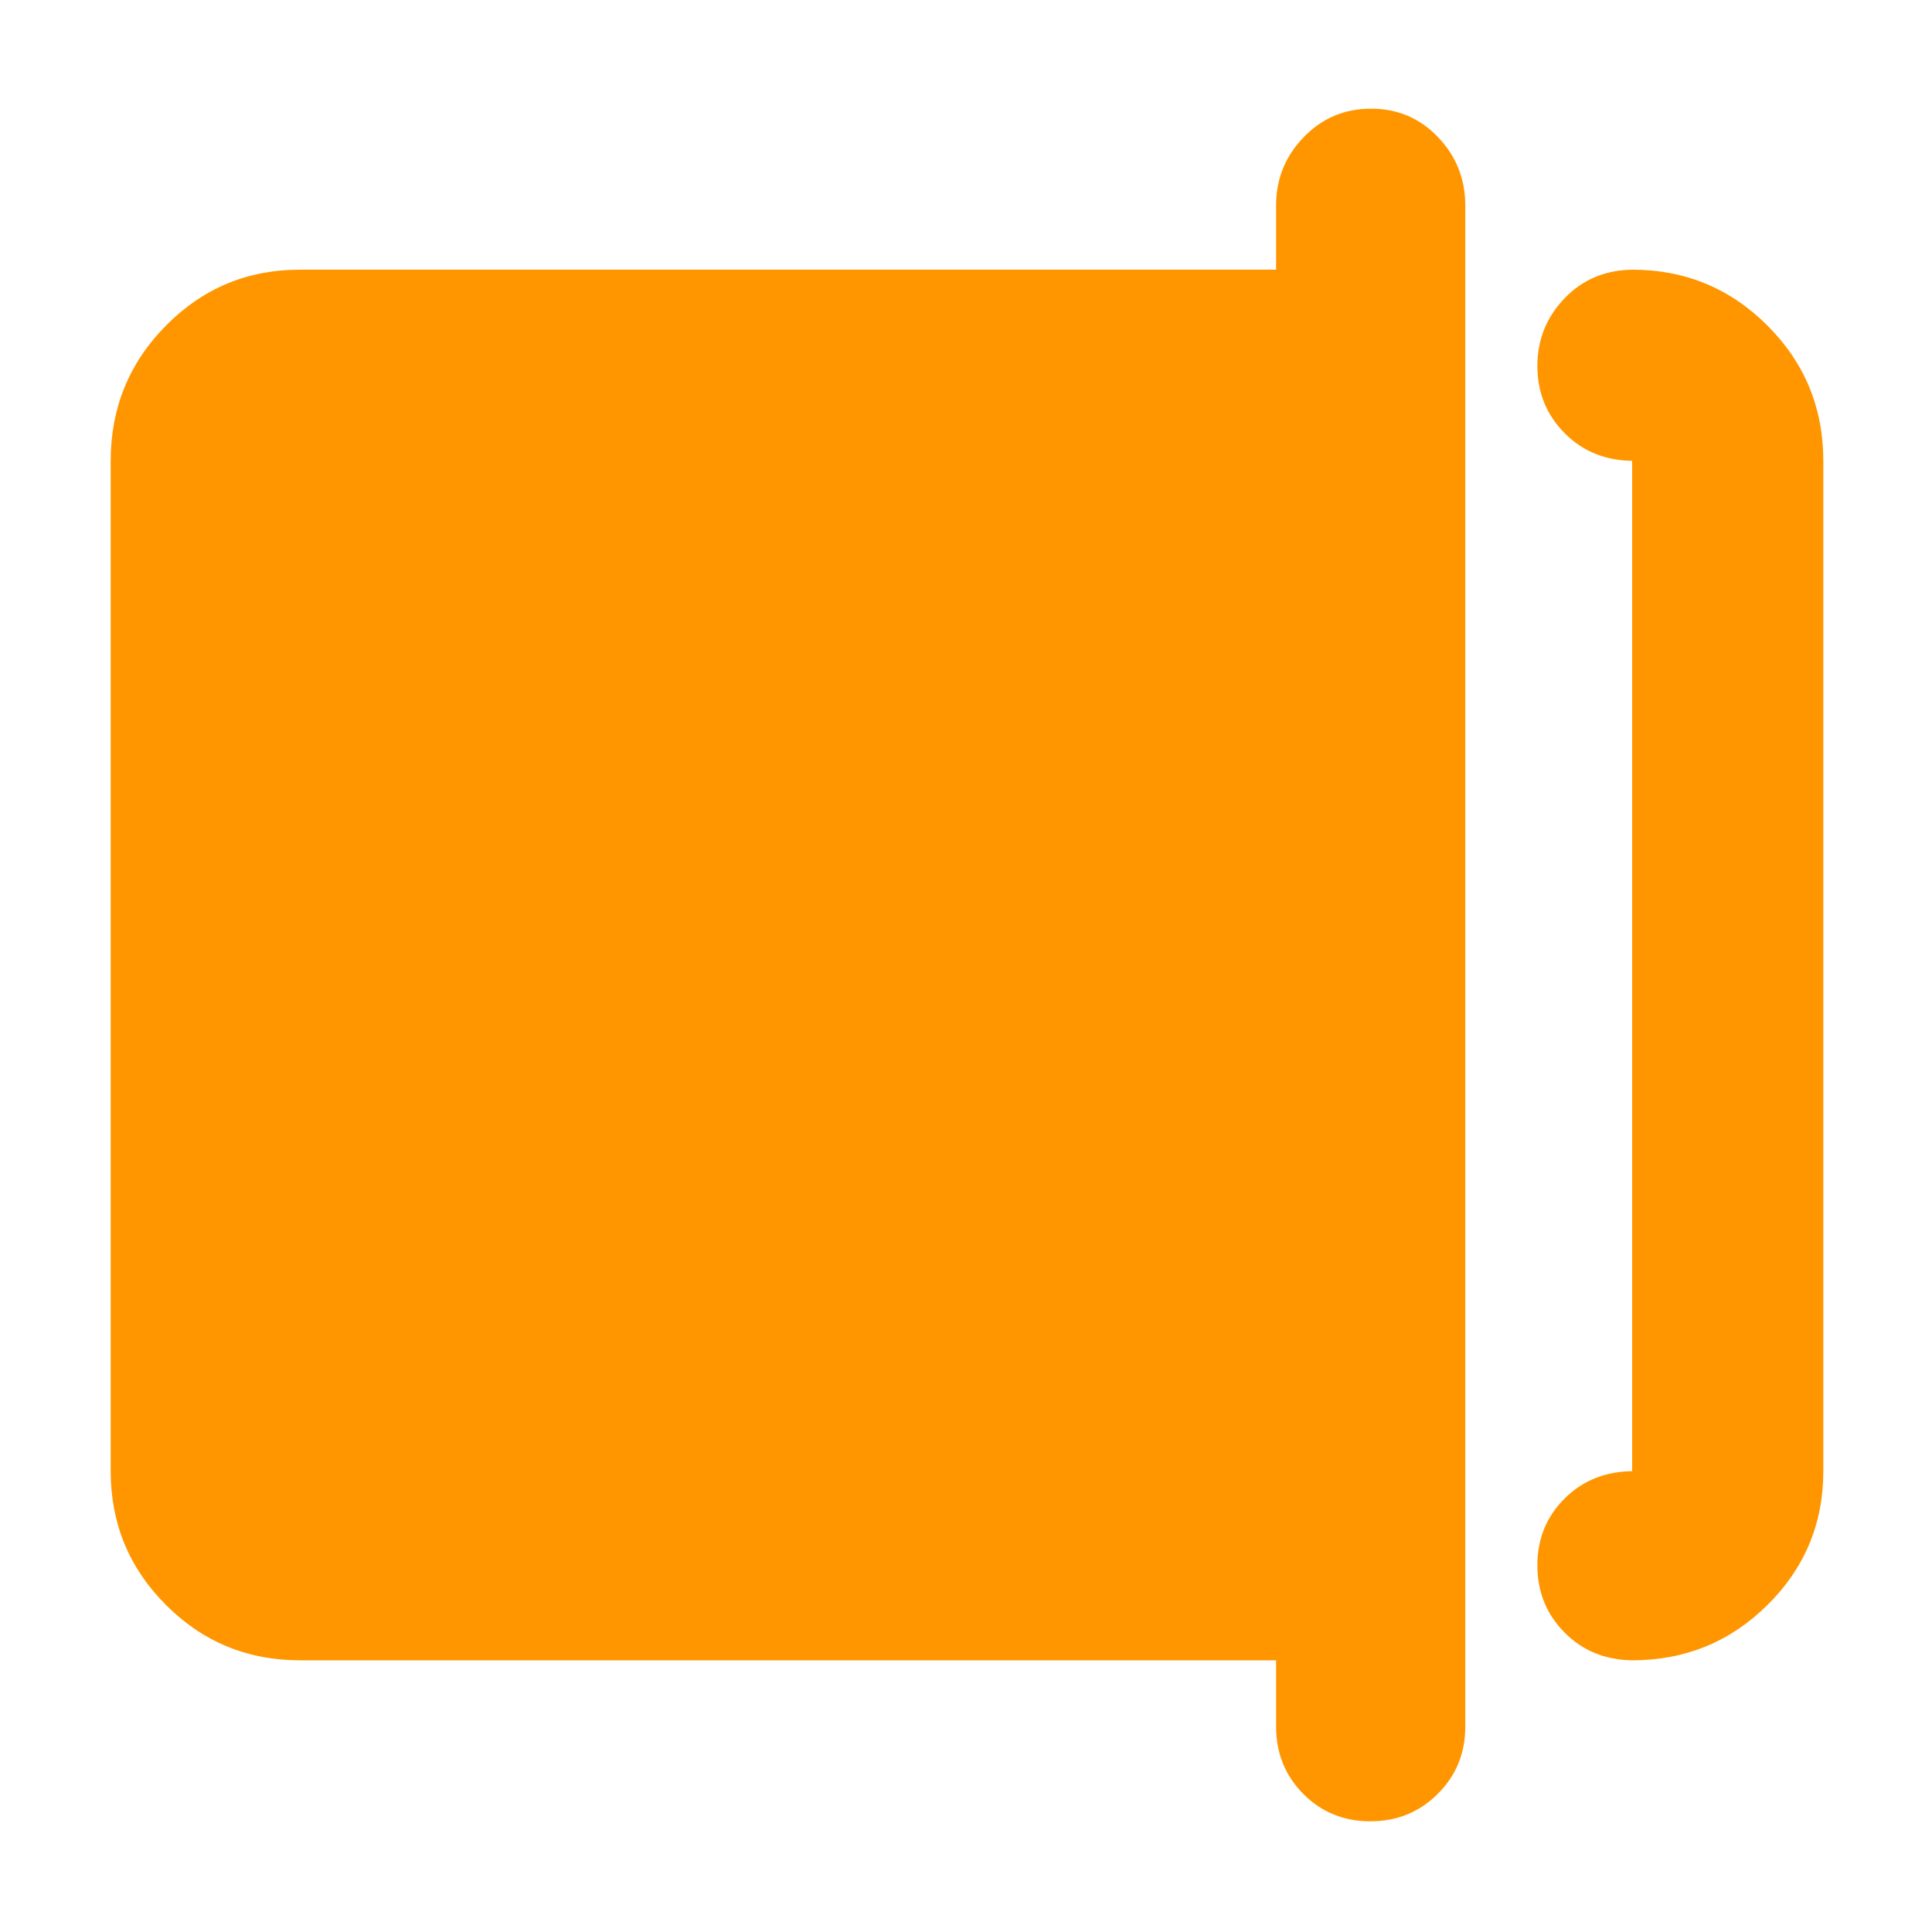 <svg height="48" viewBox="0 -960 960 960" width="48" xmlns="http://www.w3.org/2000/svg"><path fill="rgb(255, 150, 0)" d="m811.913-135c-13.833 0-25.29-4.56-34.37-13.68-9.087-9.113-13.63-20.28-13.63-33.5 0-13.213 4.543-24.32 13.63-33.32 9.08-9 20.537-13.5 34.37-13.5h-.913v-502h.913c-13.833 0-25.29-4.56-34.37-13.68-9.087-9.113-13.63-20.25-13.63-33.41 0-13.153 4.543-24.427 13.63-33.82 9.08-9.393 20.537-14.09 34.37-14.09h-.913c26.307 0 48.717 9.257 67.23 27.77s27.77 40.923 27.77 67.23v502c0 26.033-9.257 48.207-27.77 66.52-18.513 18.32-40.923 27.48-67.23 27.48zm-131.006 80c-13.213 0-24.32-4.543-33.32-13.63-9-9.08-13.5-20.203-13.5-33.37v-33h-485.087c-26.033 0-48.21-9.16-66.53-27.48-18.313-18.313-27.47-40.487-27.47-66.52v-502c0-26.307 9.157-48.717 27.47-67.23 18.32-18.513 40.497-27.77 66.53-27.77h485.087v-32c0-13.087 4.56-24.357 13.68-33.81 9.114-9.46 20.28-14.19 33.5-14.19 13.214 0 24.32 4.73 33.32 14.19 9 9.453 13.5 20.723 13.5 33.81v756c0 13.167-4.56 24.29-13.68 33.37-9.113 9.087-20.28 13.63-33.5 13.63zm130.093-676v502z"/></svg>